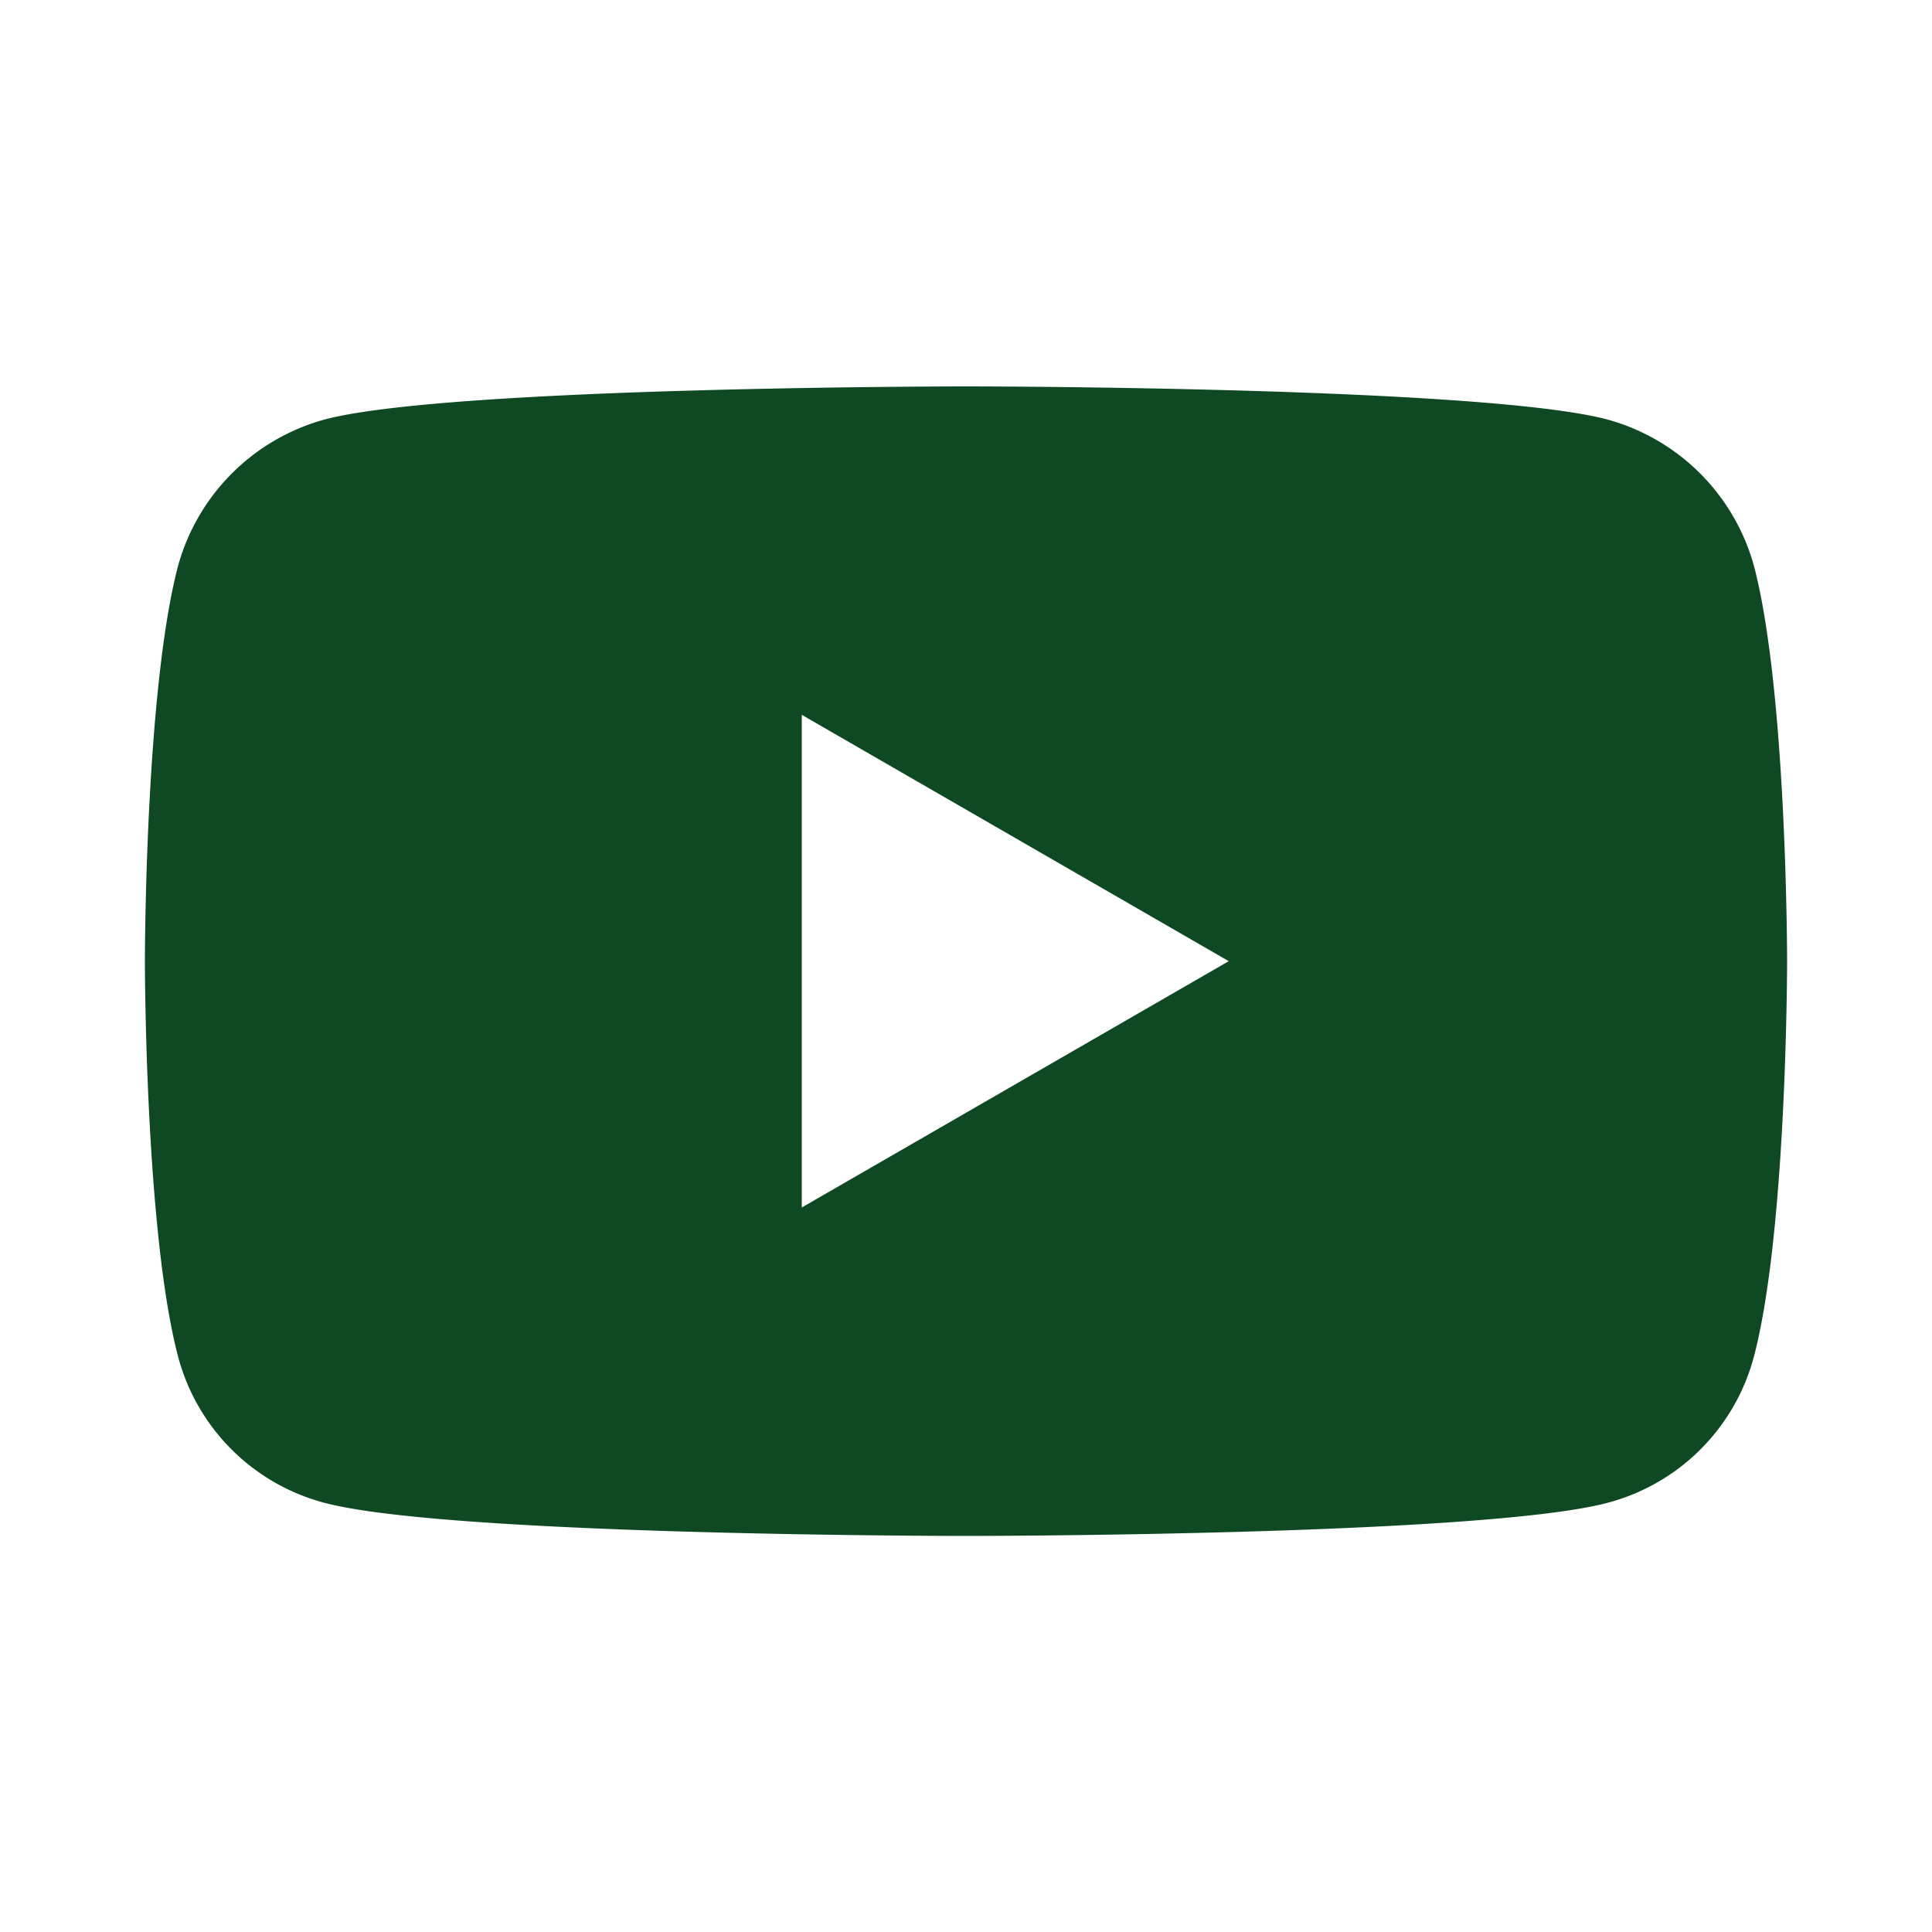 <svg class="icon icon-youtube" viewBox="0 0 20 20"><path fill="#0F4923" d="M18.16 5.87c.34 1.309.34 4.08.34 4.08s0 2.771-.34 4.08a2.13 2.13 0 0 1-1.53 1.53c-1.309.34-6.63.34-6.63.34s-5.321 0-6.63-.34a2.13 2.13 0 0 1-1.53-1.53c-.34-1.309-.34-4.08-.34-4.08s0-2.771.34-4.08a2.17 2.17 0 0 1 1.53-1.53C4.679 4 10 4 10 4s5.321 0 6.63.34a2.17 2.17 0 0 1 1.53 1.53M8.3 12.5l4.42-2.55L8.3 7.4z"/></svg>
